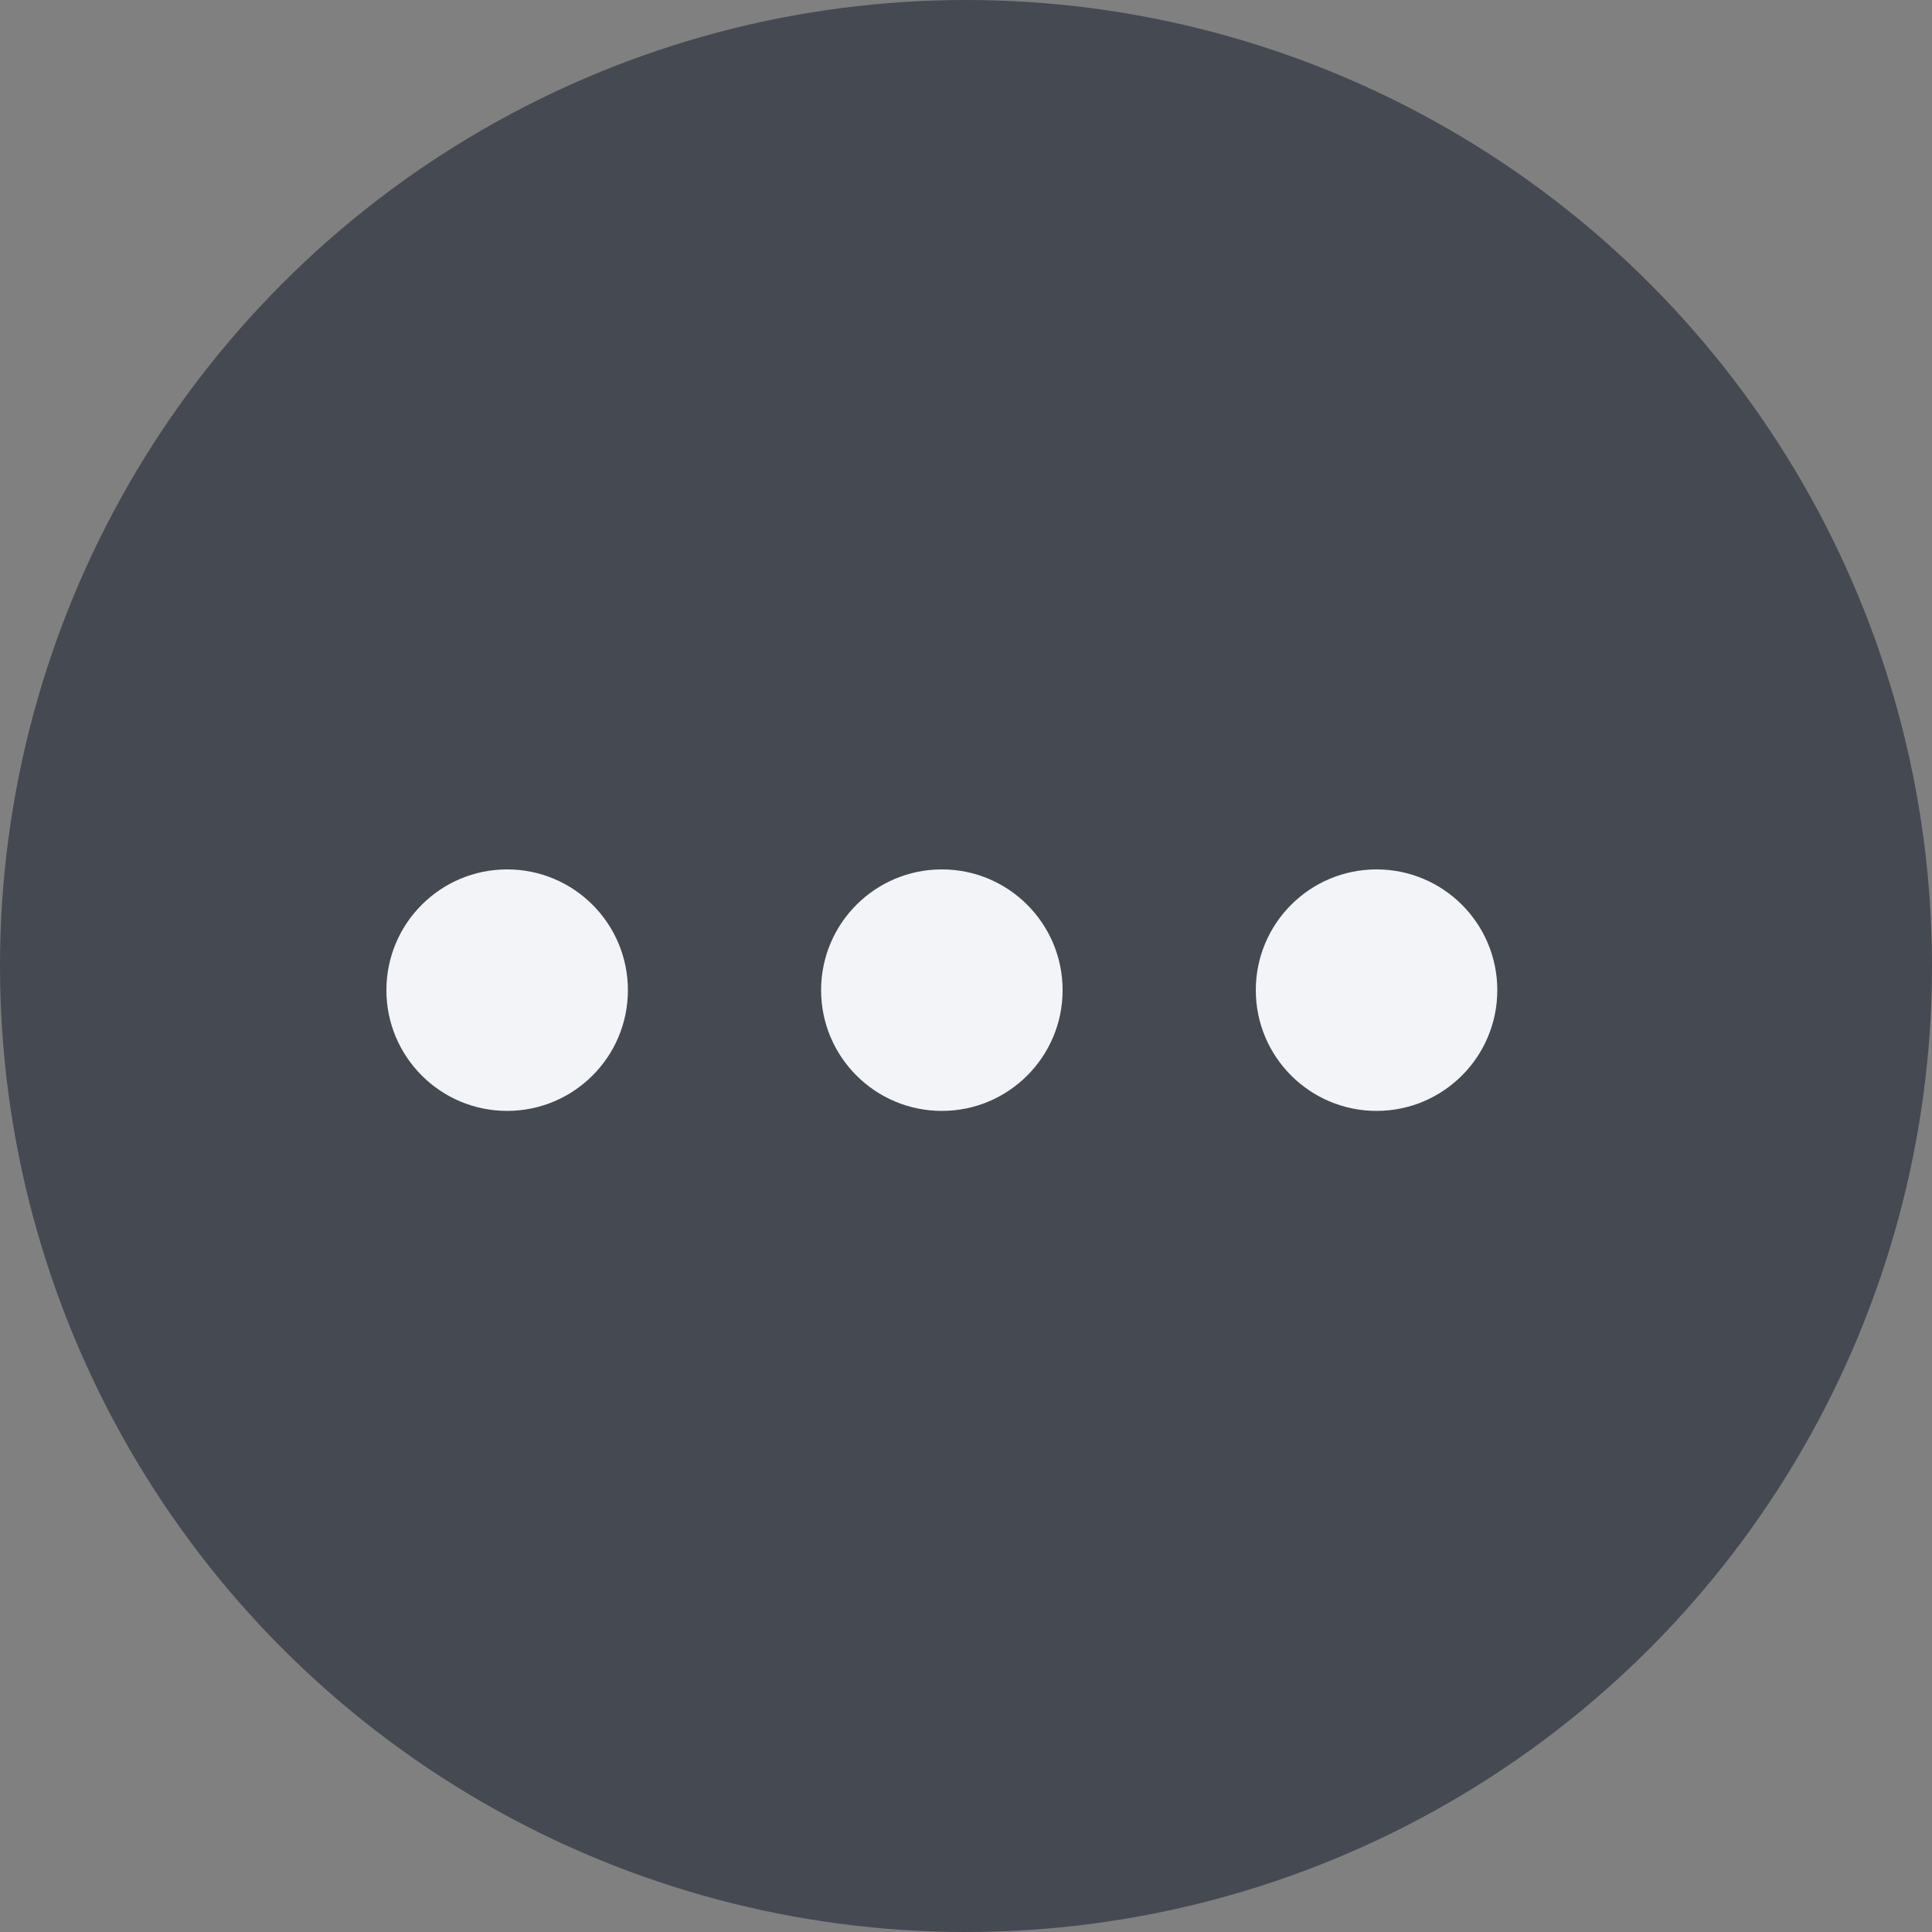 <svg width="20" height="20" viewBox="0 0 20 20" fill="none" xmlns="http://www.w3.org/2000/svg">
<rect x="0" y="0" width="20" height="20" fill="#808080" stroke="none"/>
<circle cx="10" cy="10" r="10" fill="#454952"/>
<circle cx="5.25" cy="10.25" r="1.25" fill="#F2F4F8"/>
<circle cx="9.75" cy="10.25" r="1.25" fill="#F2F4F8"/>
<circle cx="14.25" cy="10.25" r="1.25" fill="#F2F4F8"/>
</svg>
